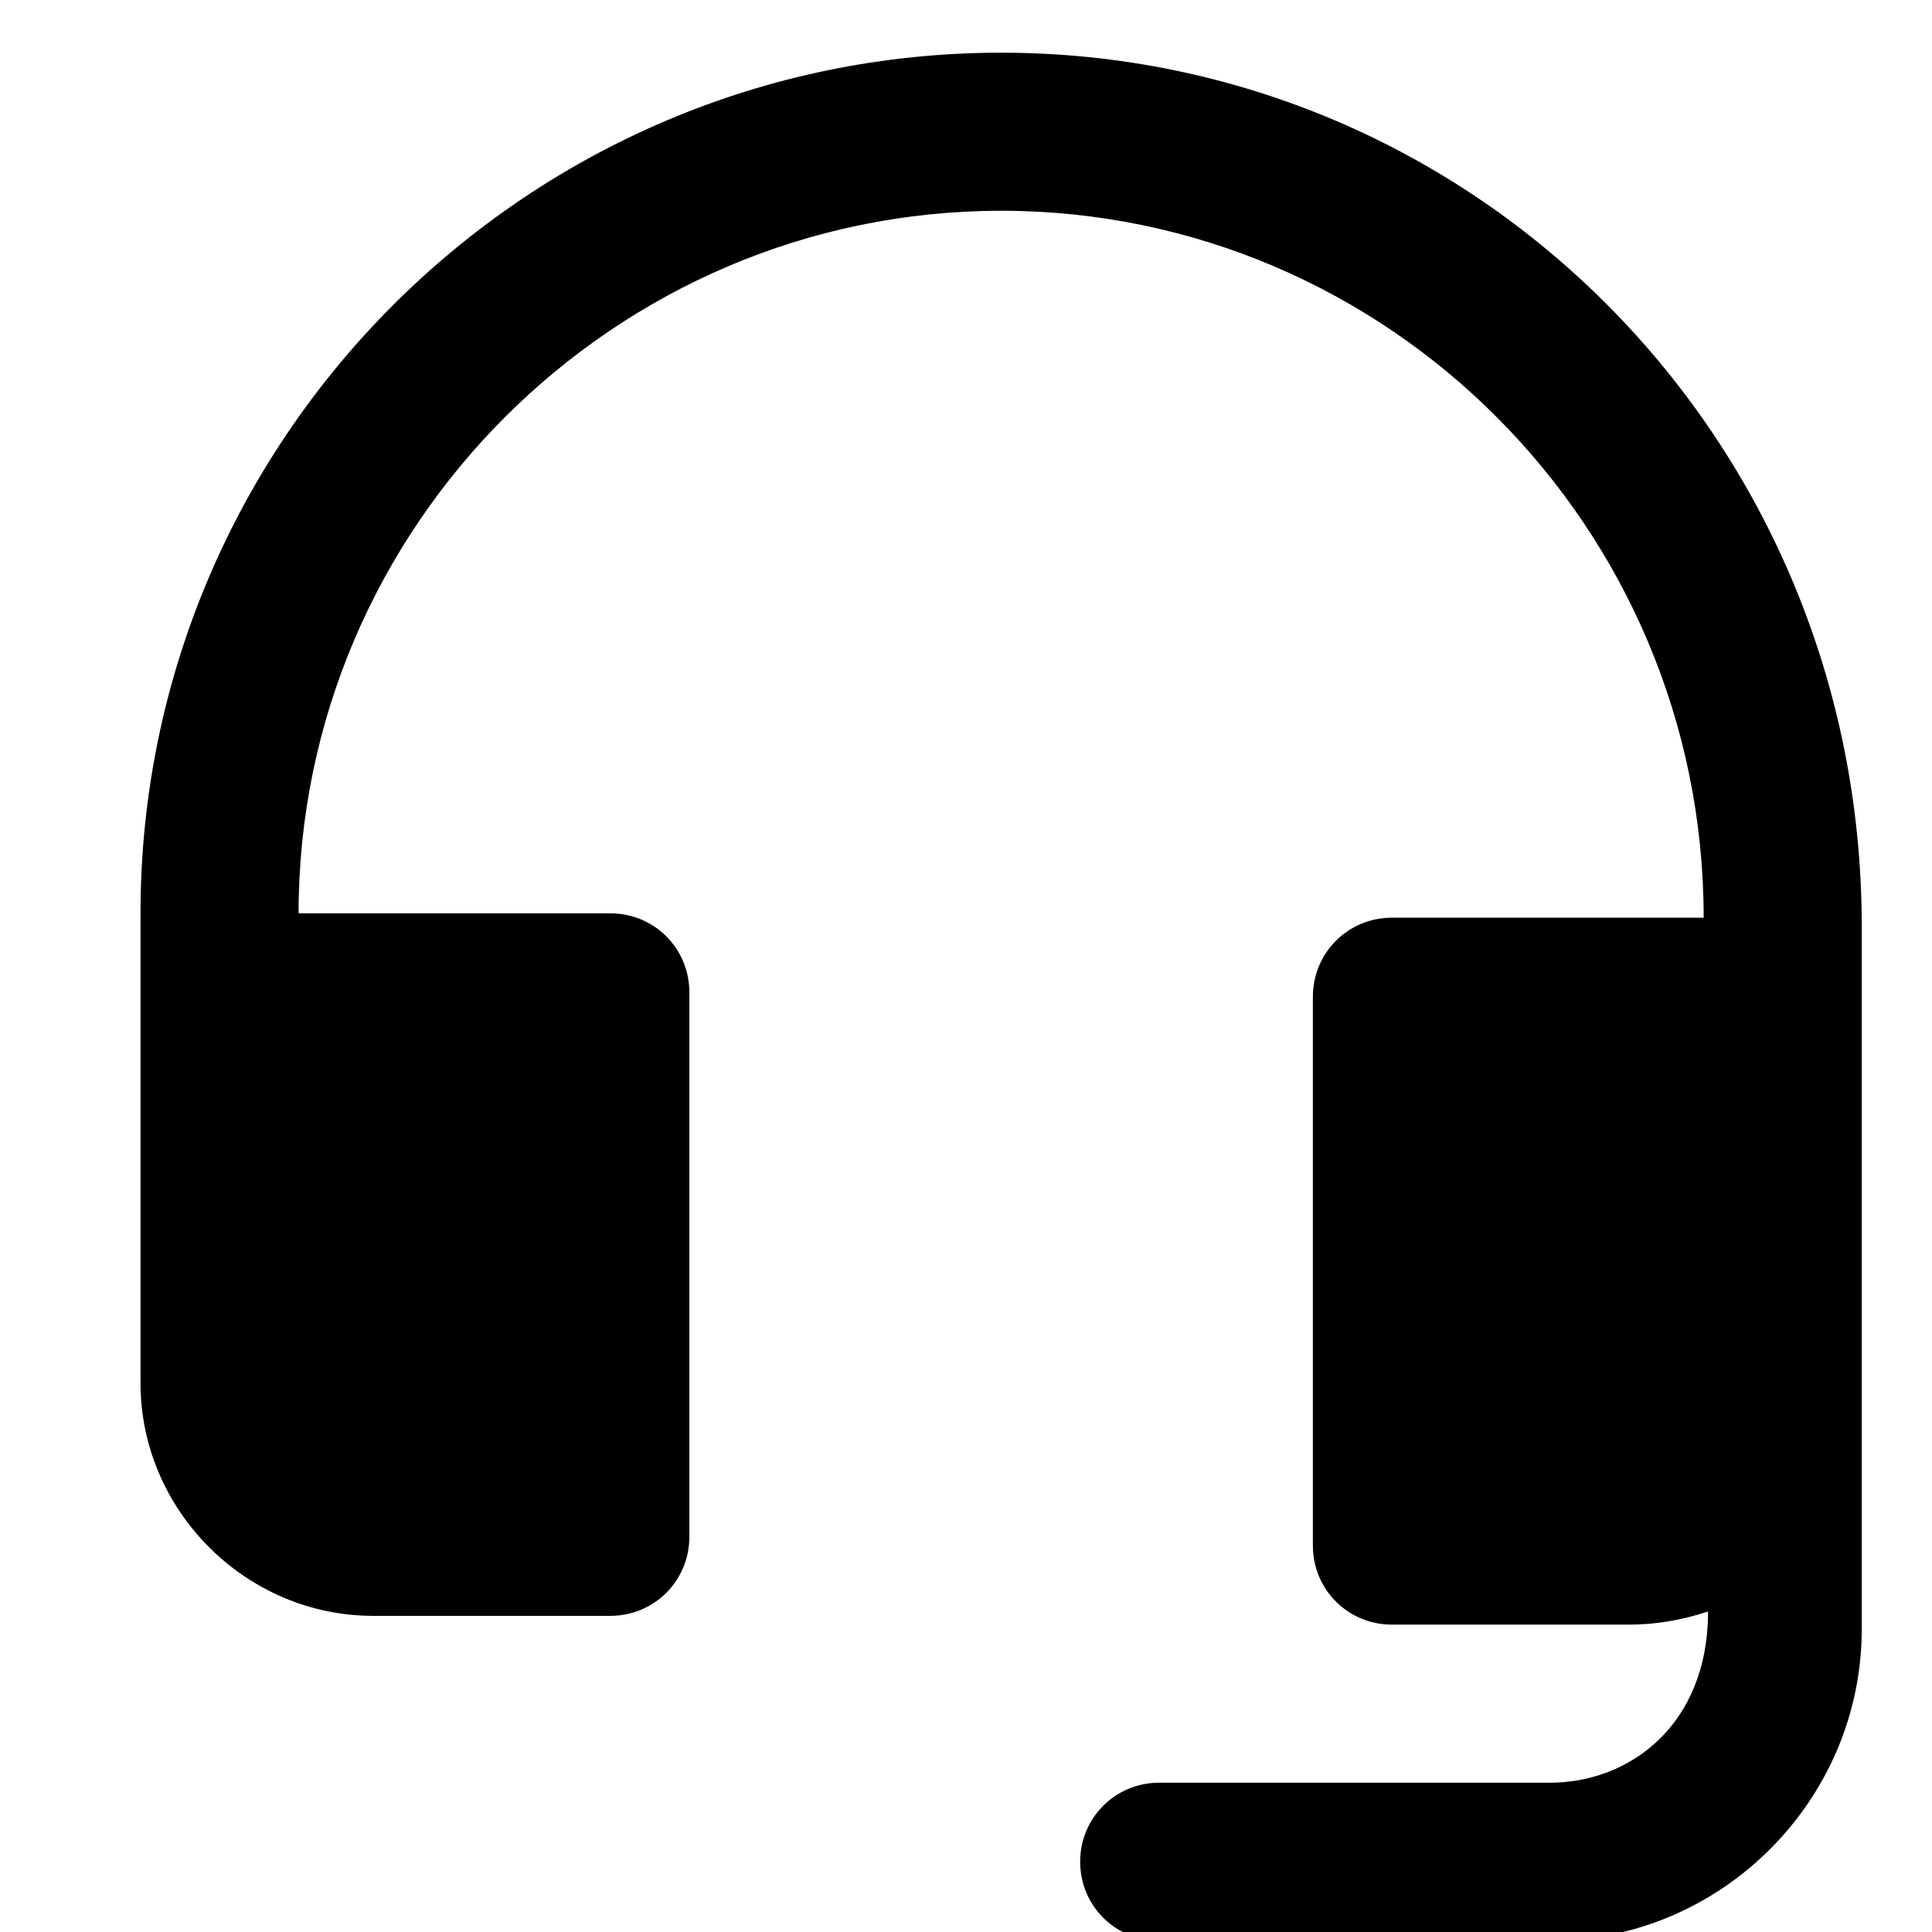 <?xml version="1.0" encoding="utf-8"?>
<svg version="1.1" id="Ebene_1" xmlns="http://www.w3.org/2000/svg" xmlns:xlink="http://www.w3.org/1999/xlink" x="0px" y="0px"
	 viewBox="0 0 44 44" enable-background="new 0 0 44 44" xml:space="preserve">
<path d="M22.8,1.2C12,1.2,3.2,10,3.2,20.8v10.7c0,2.9,2.4,5.3,5.3,5.3h5.4c1,0,1.8-0.8,1.8-1.8V22.6c0-1-0.8-1.8-1.8-1.8H6.8
	C6.8,12,14,4.8,22.8,4.8c8.8,0,16,7.2,16,16.1h-7.1c-1,0-1.8,0.8-1.8,1.8v12.5c0,1,0.8,1.8,1.8,1.8h5.4c0.6,0,1.2-0.1,1.8-0.3
	c0,2.6-1.8,3.9-3.6,3.9h-8.9c-1,0-1.8,0.8-1.8,1.8c0,1,0.8,1.8,1.8,1.8h8.9c3.9,0,7.1-3.2,7.1-7.1v-16C42.4,10,33.6,1.2,22.8,1.2z"
	/>
</svg>
